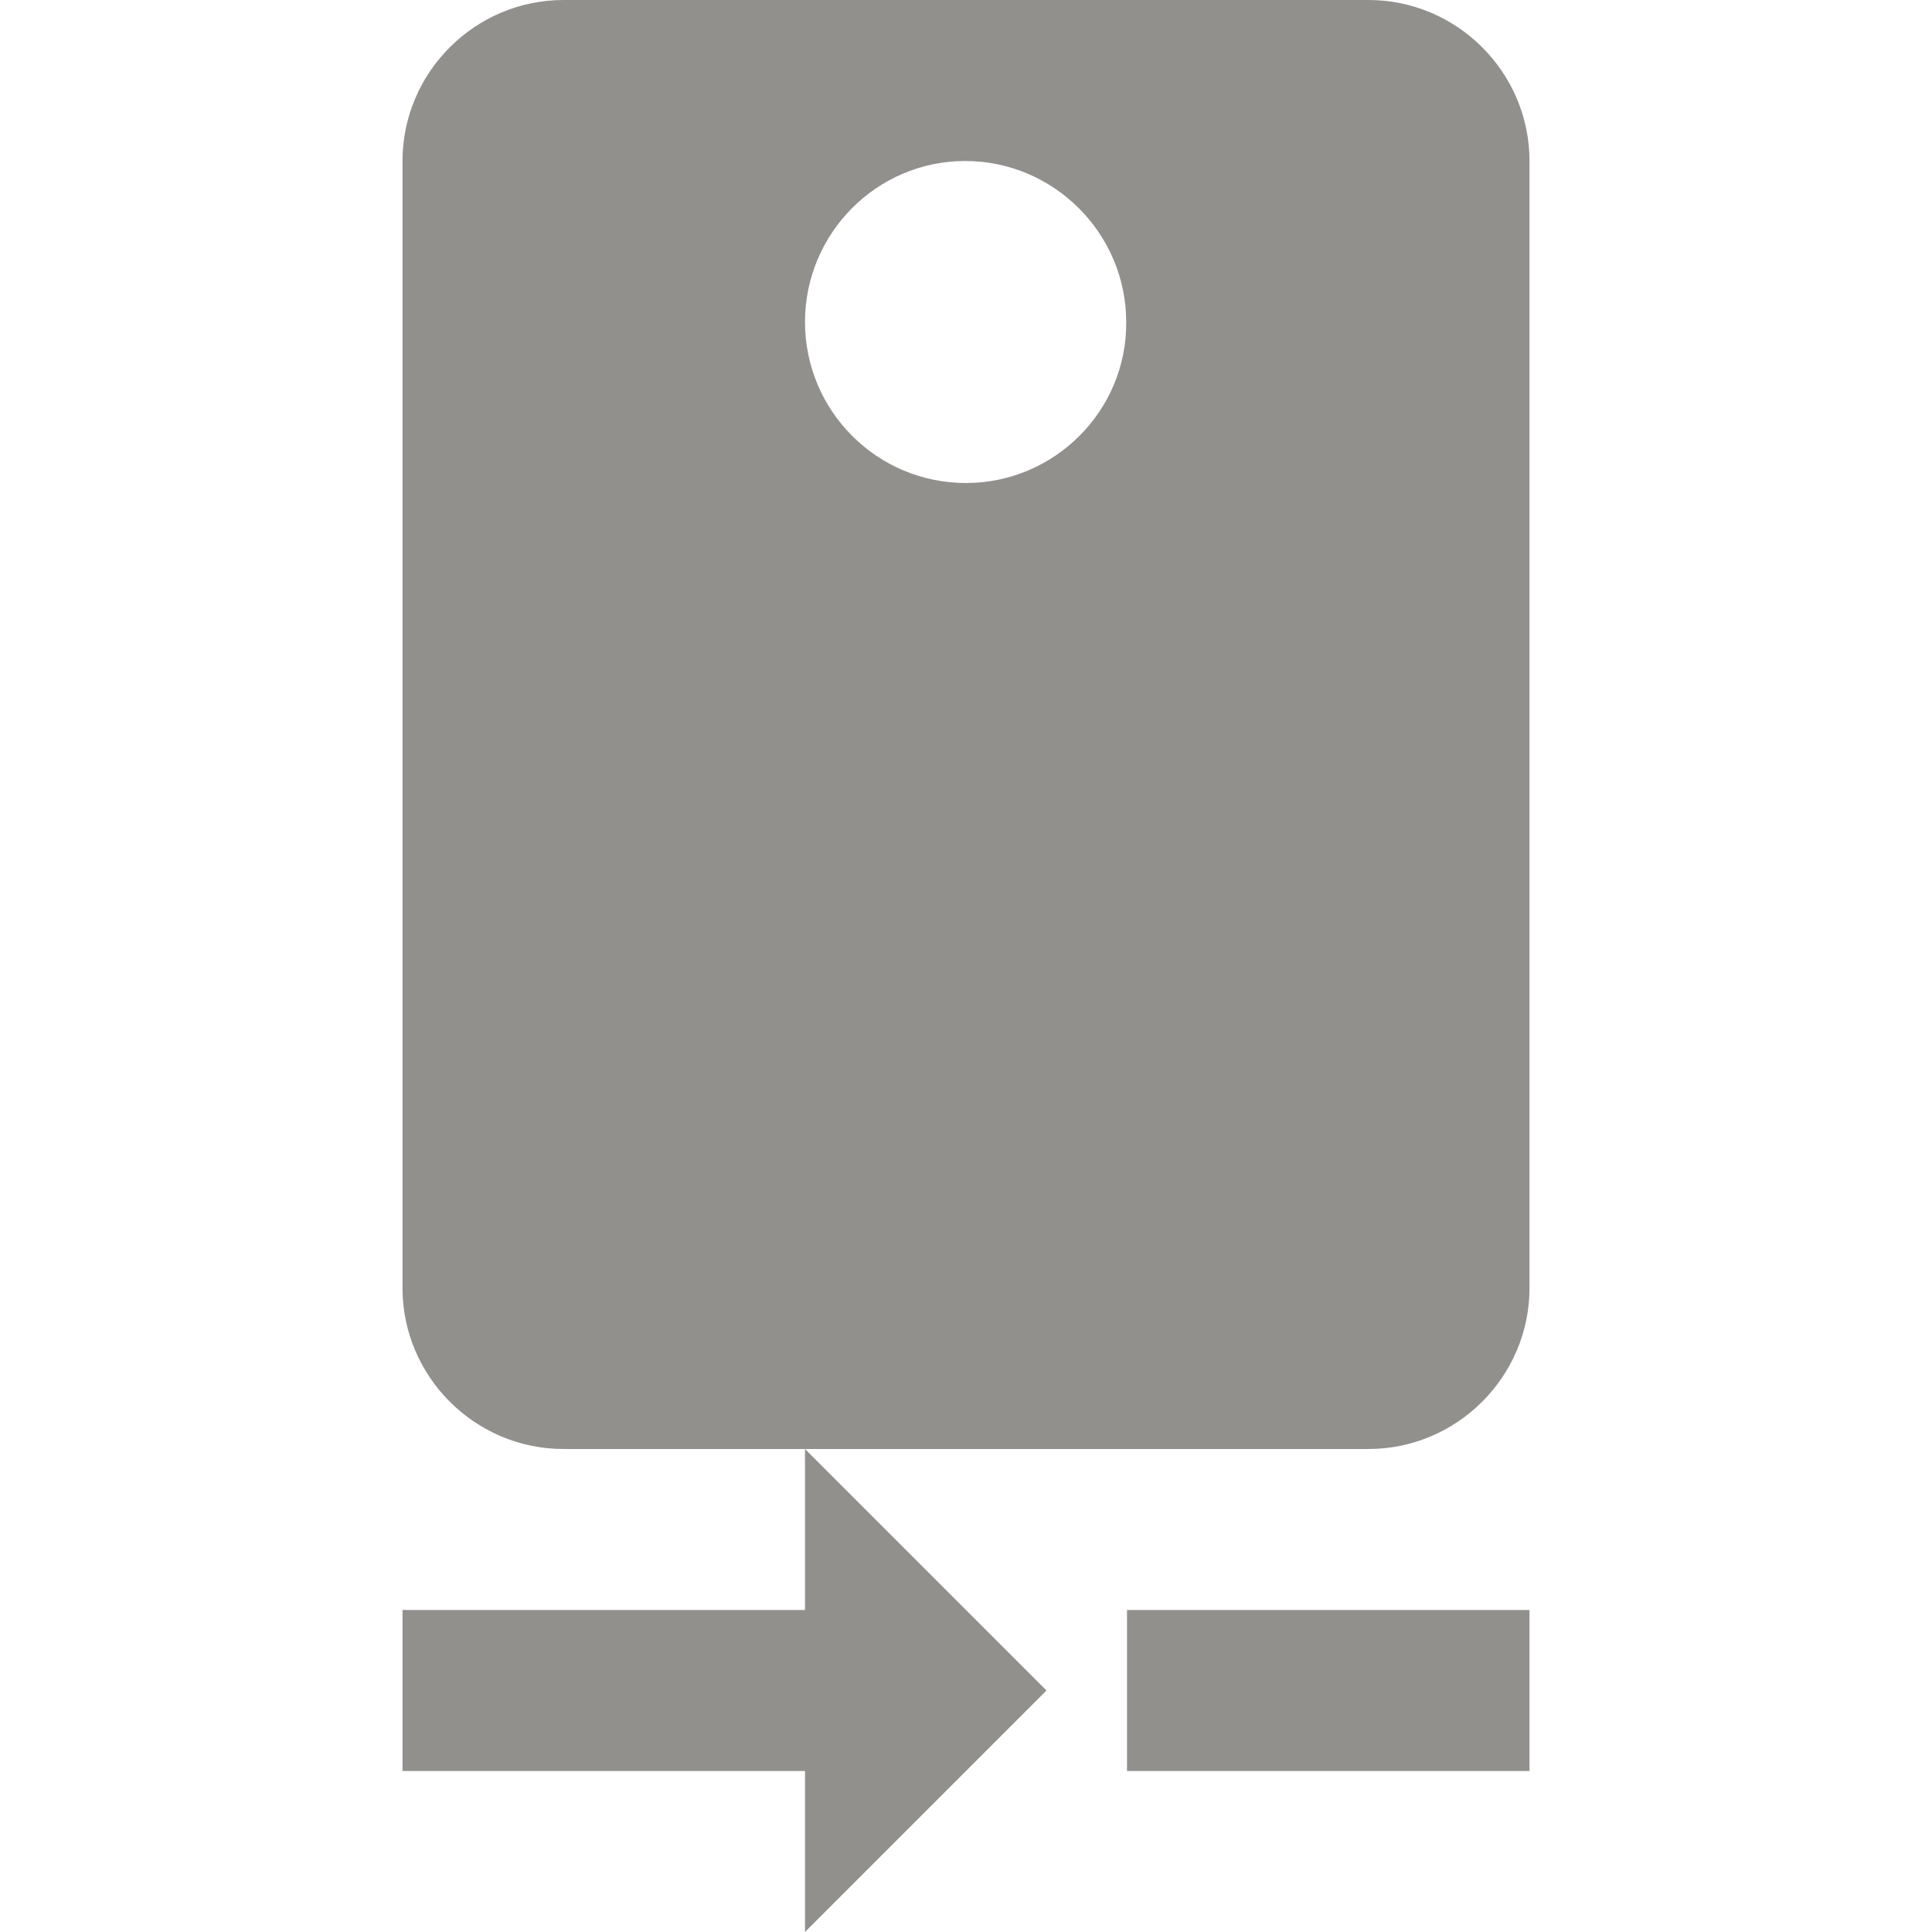 <!-- Generated by IcoMoon.io -->
<svg version="1.1" xmlns="http://www.w3.org/2000/svg" width="280" height="280" viewBox="0 0 280 280">
<title>mt-camera_rear</title>
<path fill="#91908d" d="M116.667 233.333h-58.333v23.333h58.333v23.333l35-35-35-35v23.333zM163.333 233.333v23.333h58.333v-23.333h-58.333zM198.333 0h-116.667c-12.833 0-23.333 10.5-23.333 23.333v163.333c0 12.833 10.5 23.333 23.333 23.333h116.667c12.833 0 23.333-10.5 23.333-23.333v-163.333c0-12.833-10.5-23.333-23.333-23.333v0zM140 70c-12.95 0-23.333-10.5-23.333-23.333s10.383-23.333 23.217-23.333c12.833 0 23.333 10.5 23.333 23.333 0.117 12.833-10.383 23.333-23.217 23.333v0z"></path>
</svg>
